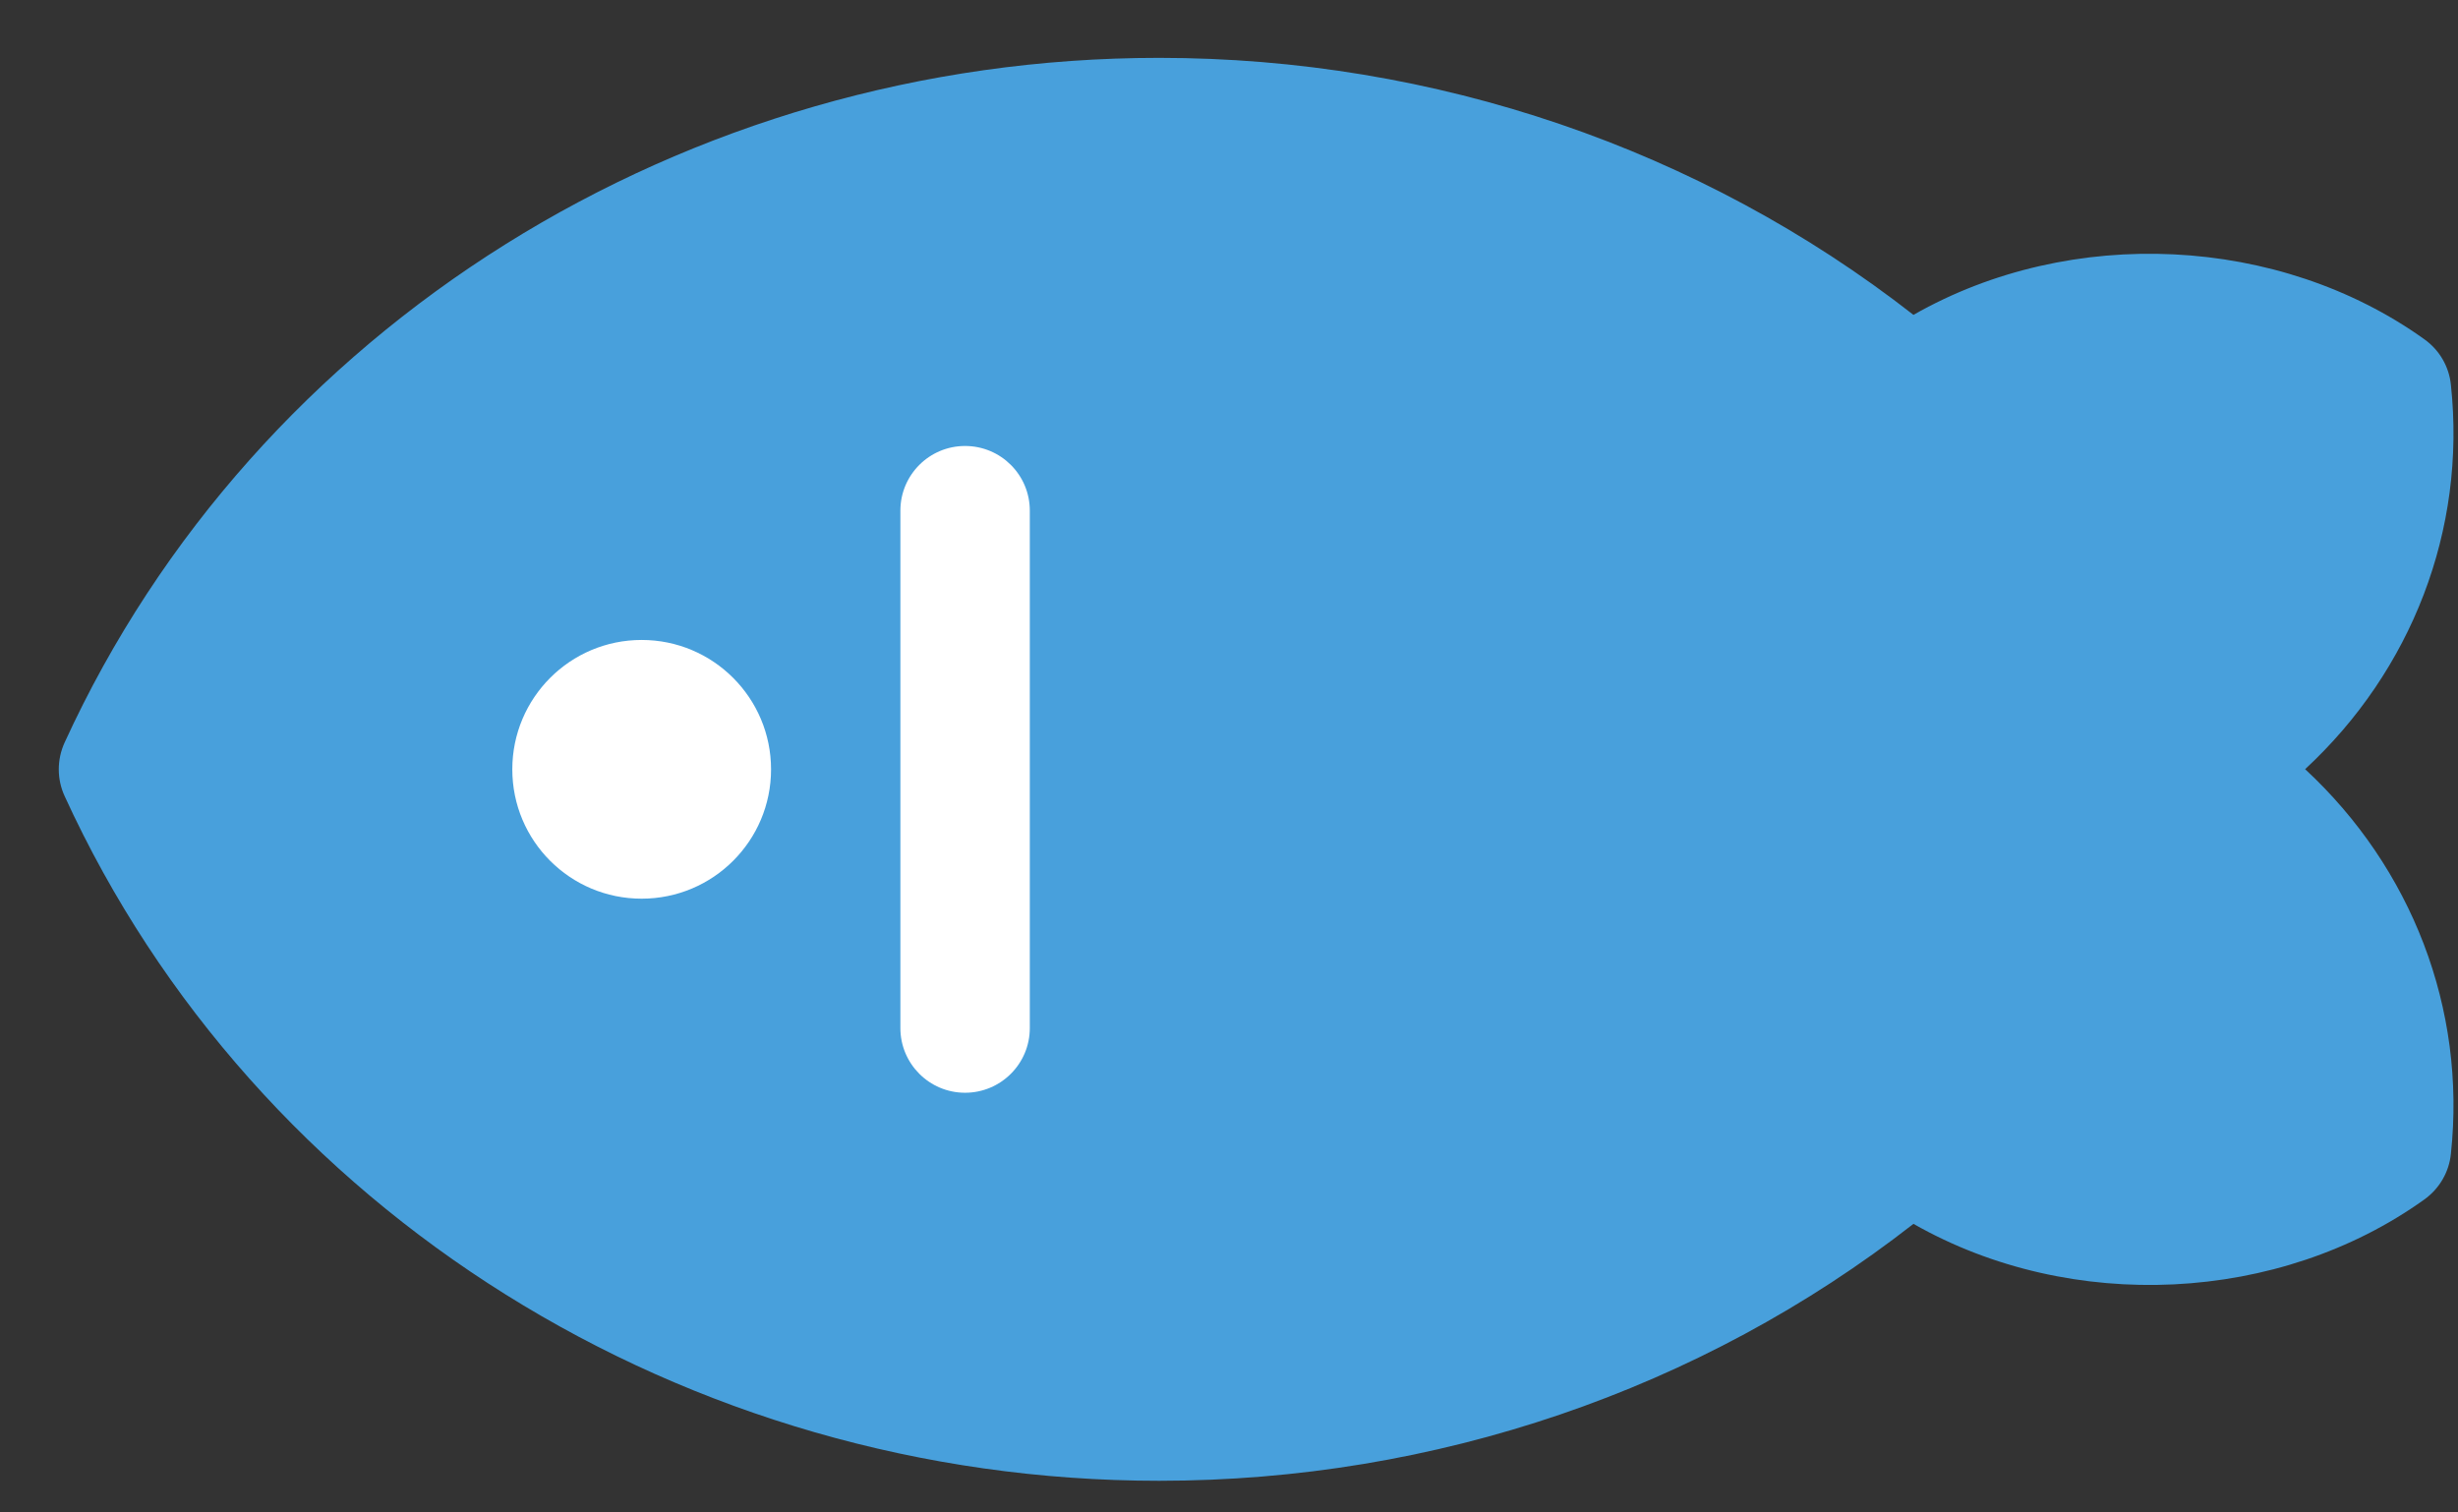 <?xml version="1.0" encoding="UTF-8"?>
<svg width="26px" height="16px" viewBox="0 0 26 16" version="1.1" xmlns="http://www.w3.org/2000/svg" xmlns:xlink="http://www.w3.org/1999/xlink">
    <rect x="0" y="0" width="26" height="16" fill="#333333" stroke="none"/>
    <!-- Generator: Sketch 56.2 (81672) - https://sketch.com -->
    <title>Group</title>
    <desc>Created with Sketch.</desc>
    <g id="Order" stroke="none" stroke-width="1" fill="none" fill-rule="evenodd">
        <g transform="translate(-183, -427)" id="Select">
            <g transform="translate(9, 9)">
                <g id="2" transform="translate(0, 408)">
                    <g id="Col-2" transform="translate(127, 1)">
                        <g id="Top-Title">
                            <g id="Group-16" transform="translate(33, 9)">
                                <g id="Group" transform="translate(14, 0)">
                                    <path d="M20.24,12.947 C21.913,13.9 24.113,13.787 25.644,12.689 C25.803,12.575 25.906,12.399 25.925,12.205 C26.089,10.668 25.508,9.18 24.383,8.137 C25.508,7.095 26.089,5.608 25.925,4.072 C25.906,3.878 25.803,3.702 25.644,3.589 C24.112,2.491 21.91,2.378 20.24,3.331 C17.99,1.574 15.177,0.612 12.261,0.612 C7.245,0.612 2.701,3.455 0.684,7.854 C0.601,8.035 0.601,8.243 0.684,8.423 C2.701,12.823 7.245,15.665 12.261,15.665 C15.178,15.665 17.991,14.703 20.24,12.947 Z" id="Fill-17" fill="#48A0DC"></path>
                                    <path d="M10.893,5.402 L10.893,10.876 C10.893,11.253 10.587,11.56 10.208,11.56 C9.83,11.56 9.524,11.253 9.524,10.876 L9.524,5.402 C9.524,5.024 9.83,4.718 10.208,4.718 C10.587,4.718 10.893,5.024 10.893,5.402 L10.893,5.402 Z M6.787,6.77 C7.543,6.77 8.156,7.383 8.156,8.139 C8.156,8.895 7.543,9.507 6.787,9.507 C6.031,9.507 5.419,8.895 5.419,8.139 C5.419,7.383 6.031,6.77 6.787,6.77 L6.787,6.77 Z" id="Fill-18" fill="#FFFFFF"></path>
                                </g>
                            </g>
                        </g>
                    </g>
                </g>
            </g>
        </g>
    </g>
</svg>